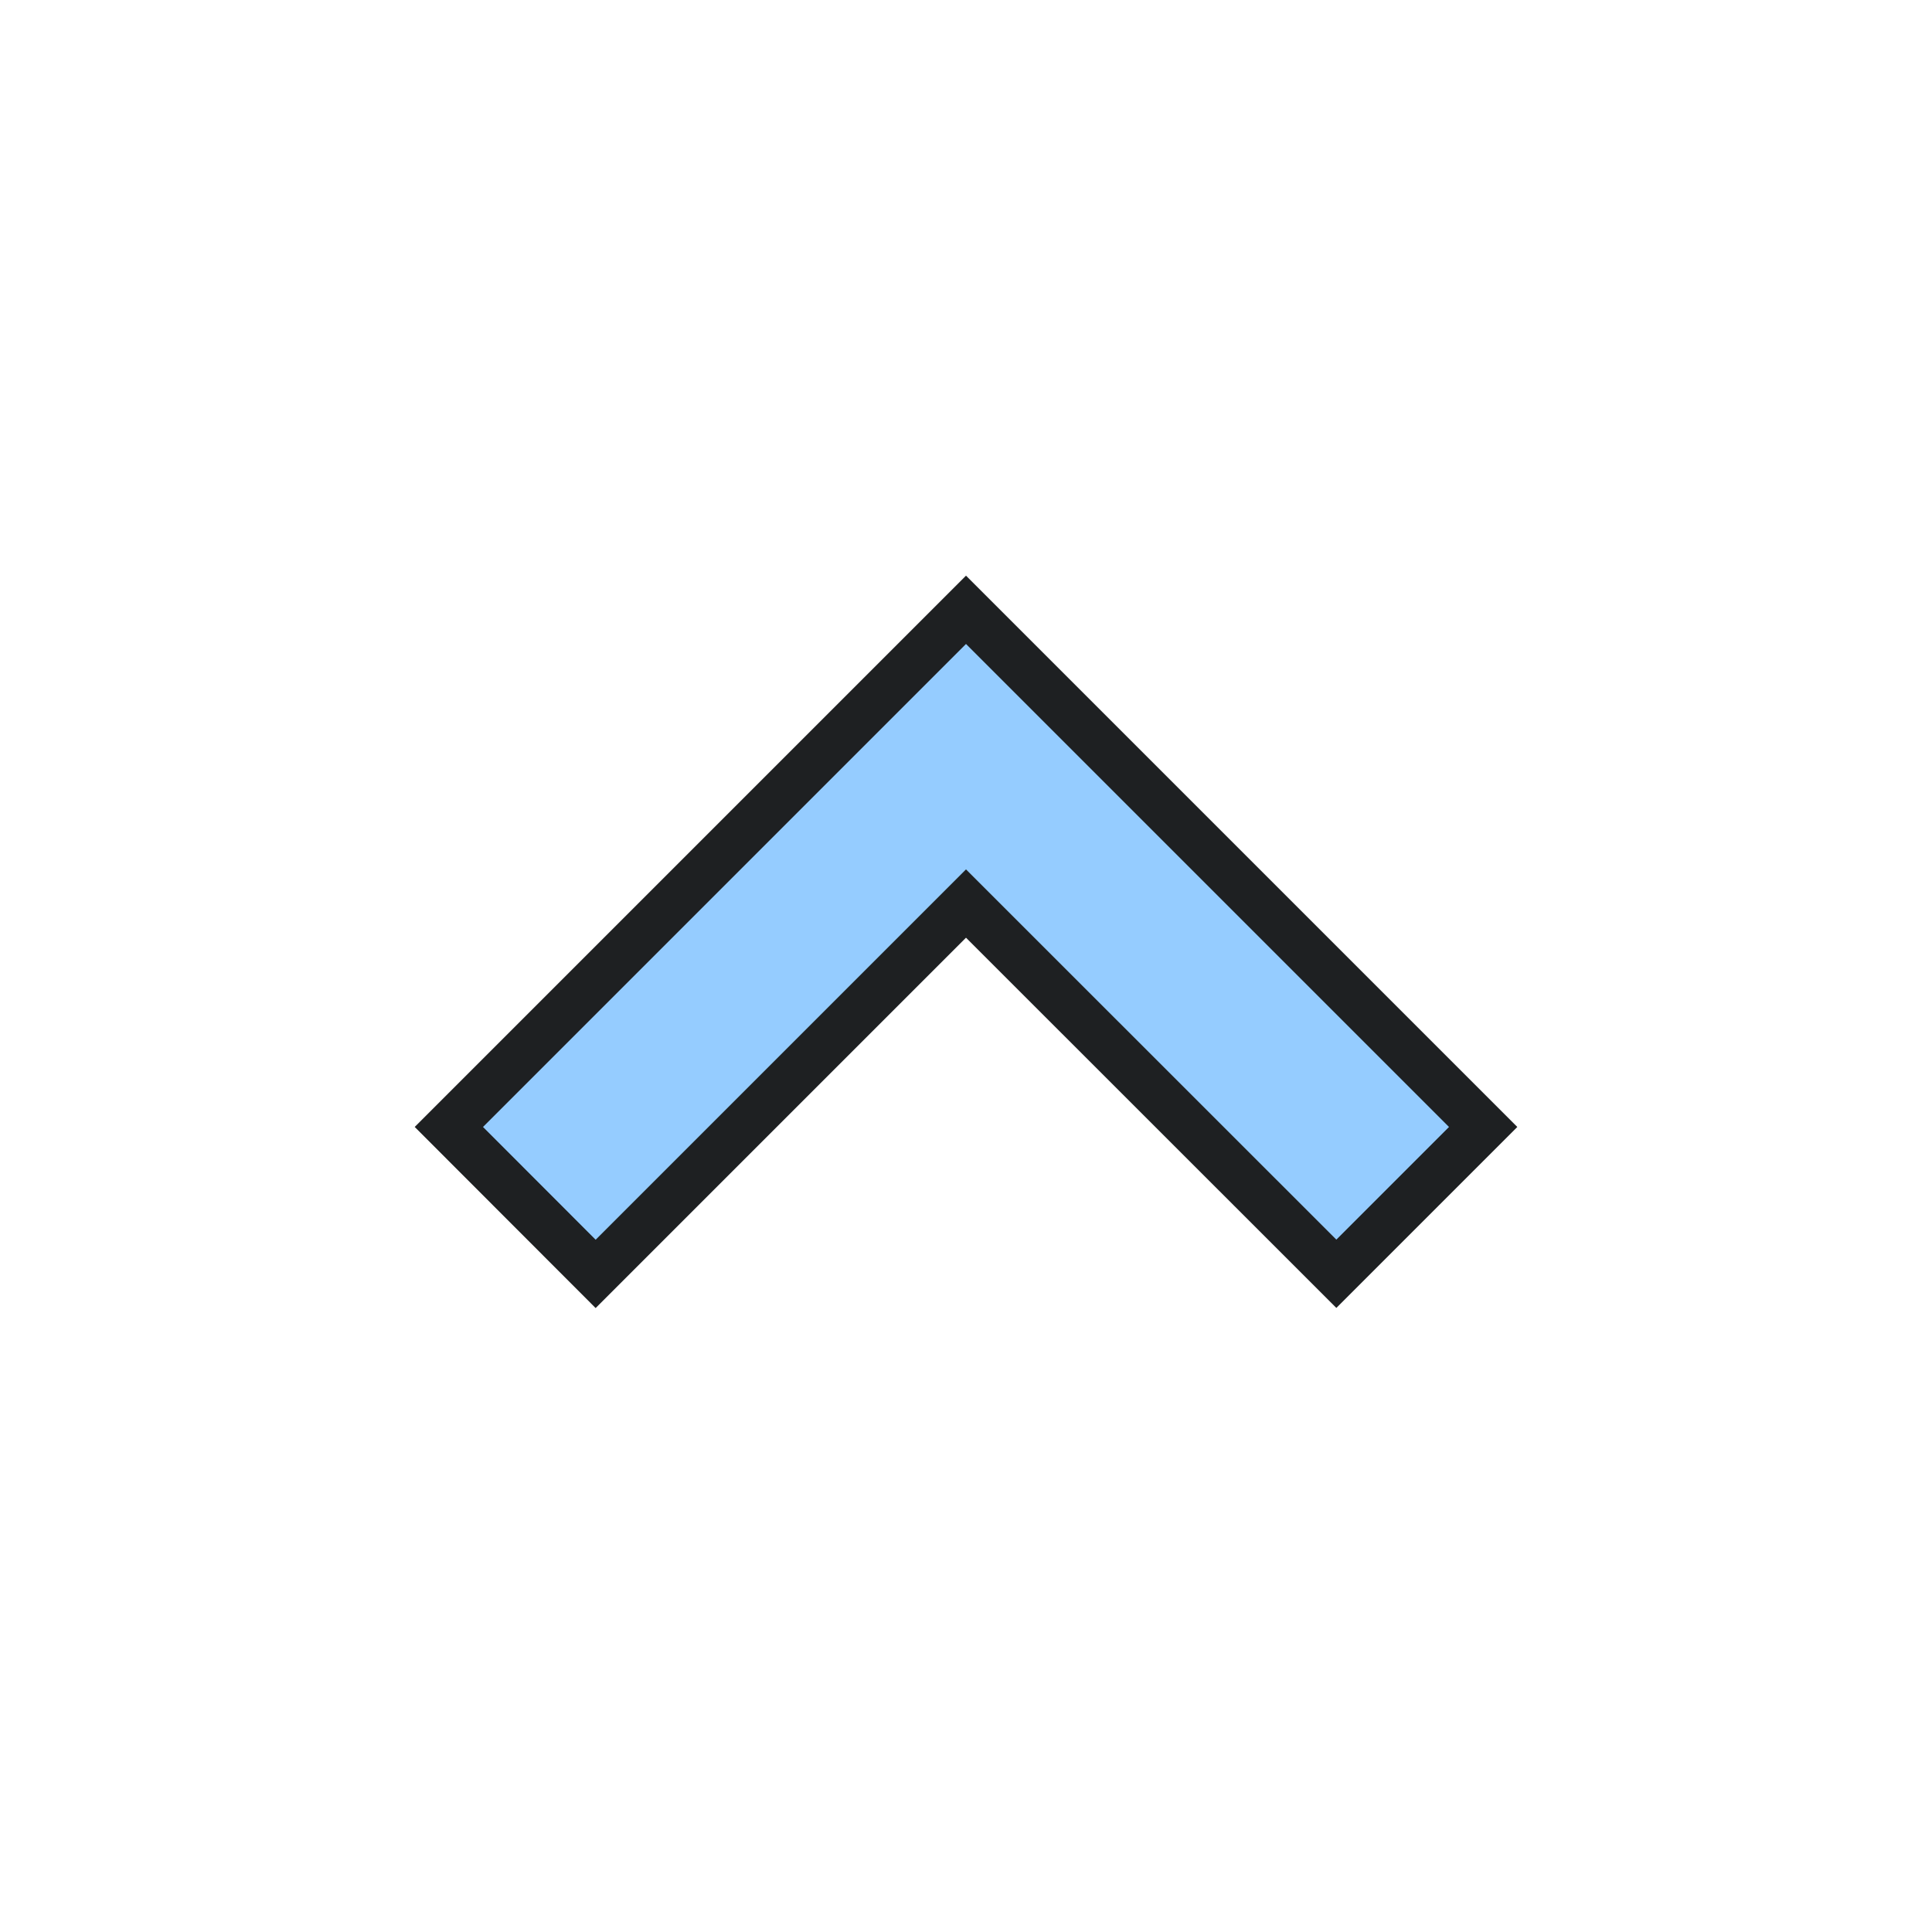 <svg height="16" width="16" xmlns="http://www.w3.org/2000/svg">
  <defs>
    <style type="text/css" id="current-color-scheme">
      .ColorScheme-Accent {
        color: #95ccff;
      }

      .ColorScheme-Background {
        color: #1e2022;
      }
    </style>
    <path id="icon" d="M 8,7.2 4.933,10.267 4,9.333 l 4,-4 4,4 -0.933,0.933 z" />
  </defs>
  <use href="#icon" class="ColorScheme-Background" stroke="currentColor" stroke-width="0.8" />
  <use href="#icon" class="ColorScheme-Accent" fill="currentColor" />
</svg>